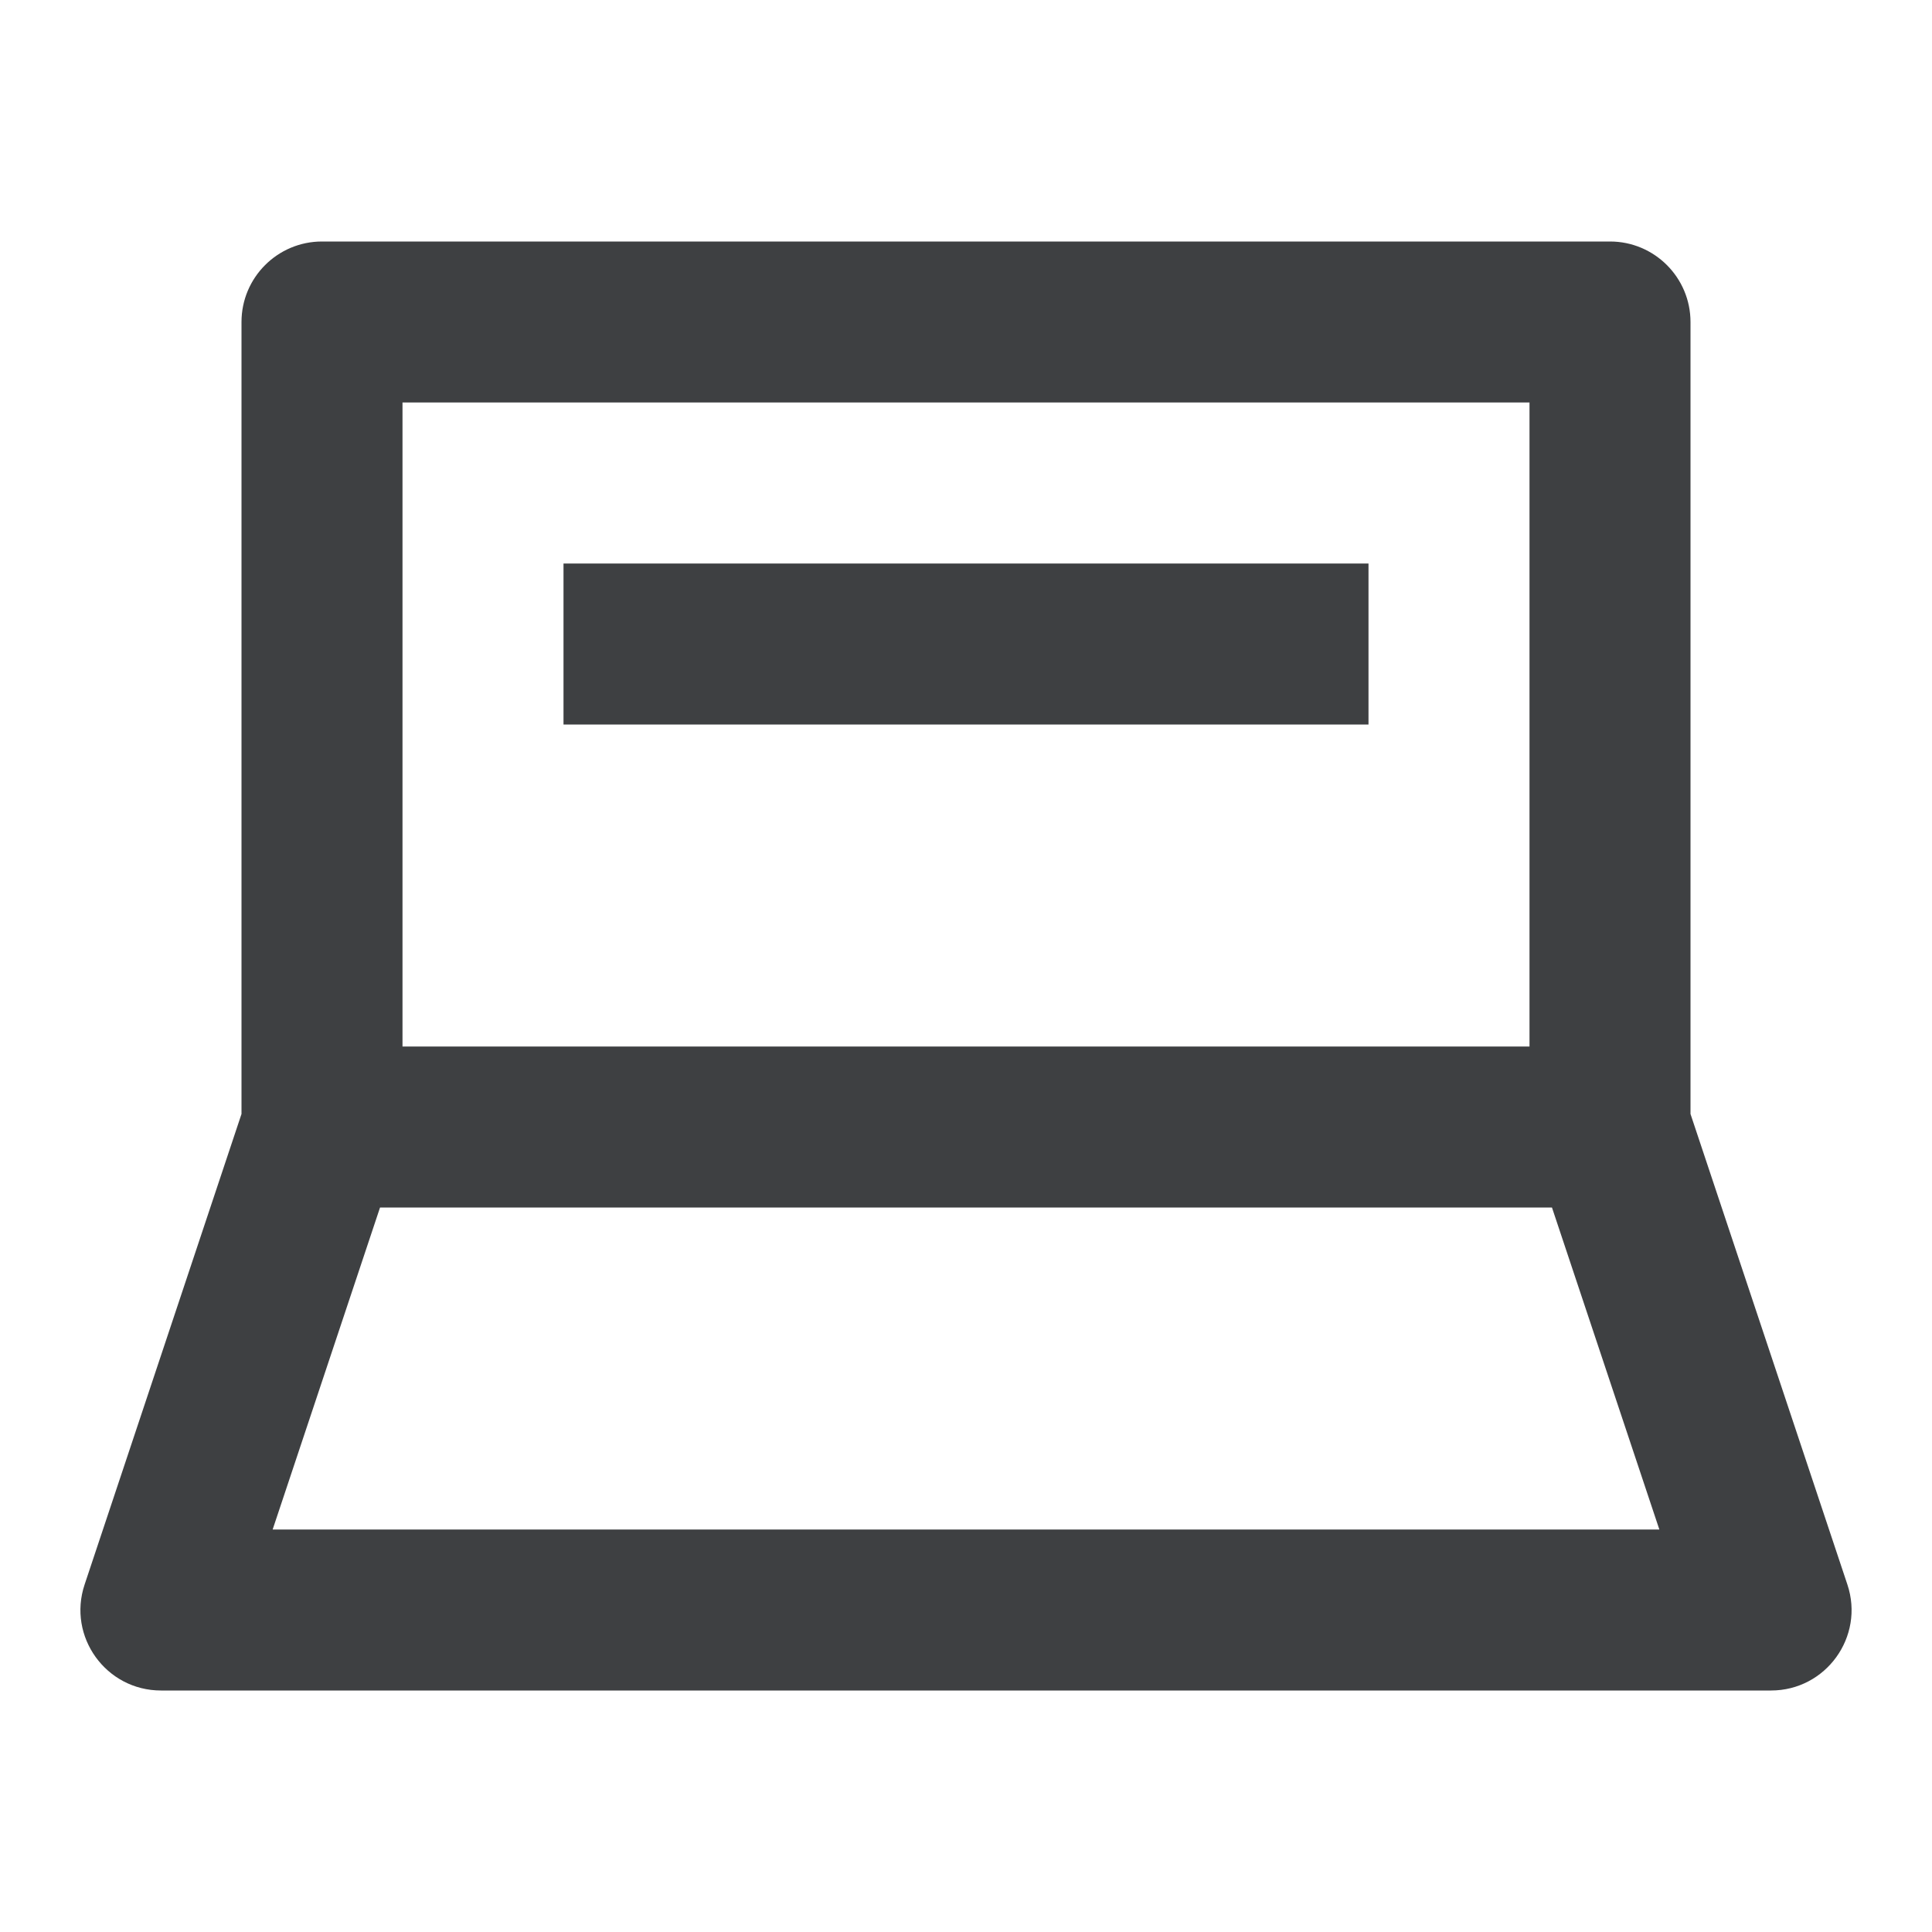 <svg width="24" height="24" viewBox="0 0 24 24" fill="none" xmlns="http://www.w3.org/2000/svg">
<path fill-rule="evenodd" clip-rule="evenodd" d="M5 13H19V5H5V13ZM22.949 19.684C23.165 20.331 22.683 21 22 21H2C1.317 21 0.835 20.331 1.051 19.684L3 13.838V4C3 3.448 3.448 3 4 3H20C20.552 3 21 3.448 21 4V13.838L22.949 19.684ZM19.279 15H4.721L3.387 19H20.613L19.279 15ZM7 7H17V9H7V7Z" fill="#3E4042"/>
</svg>
